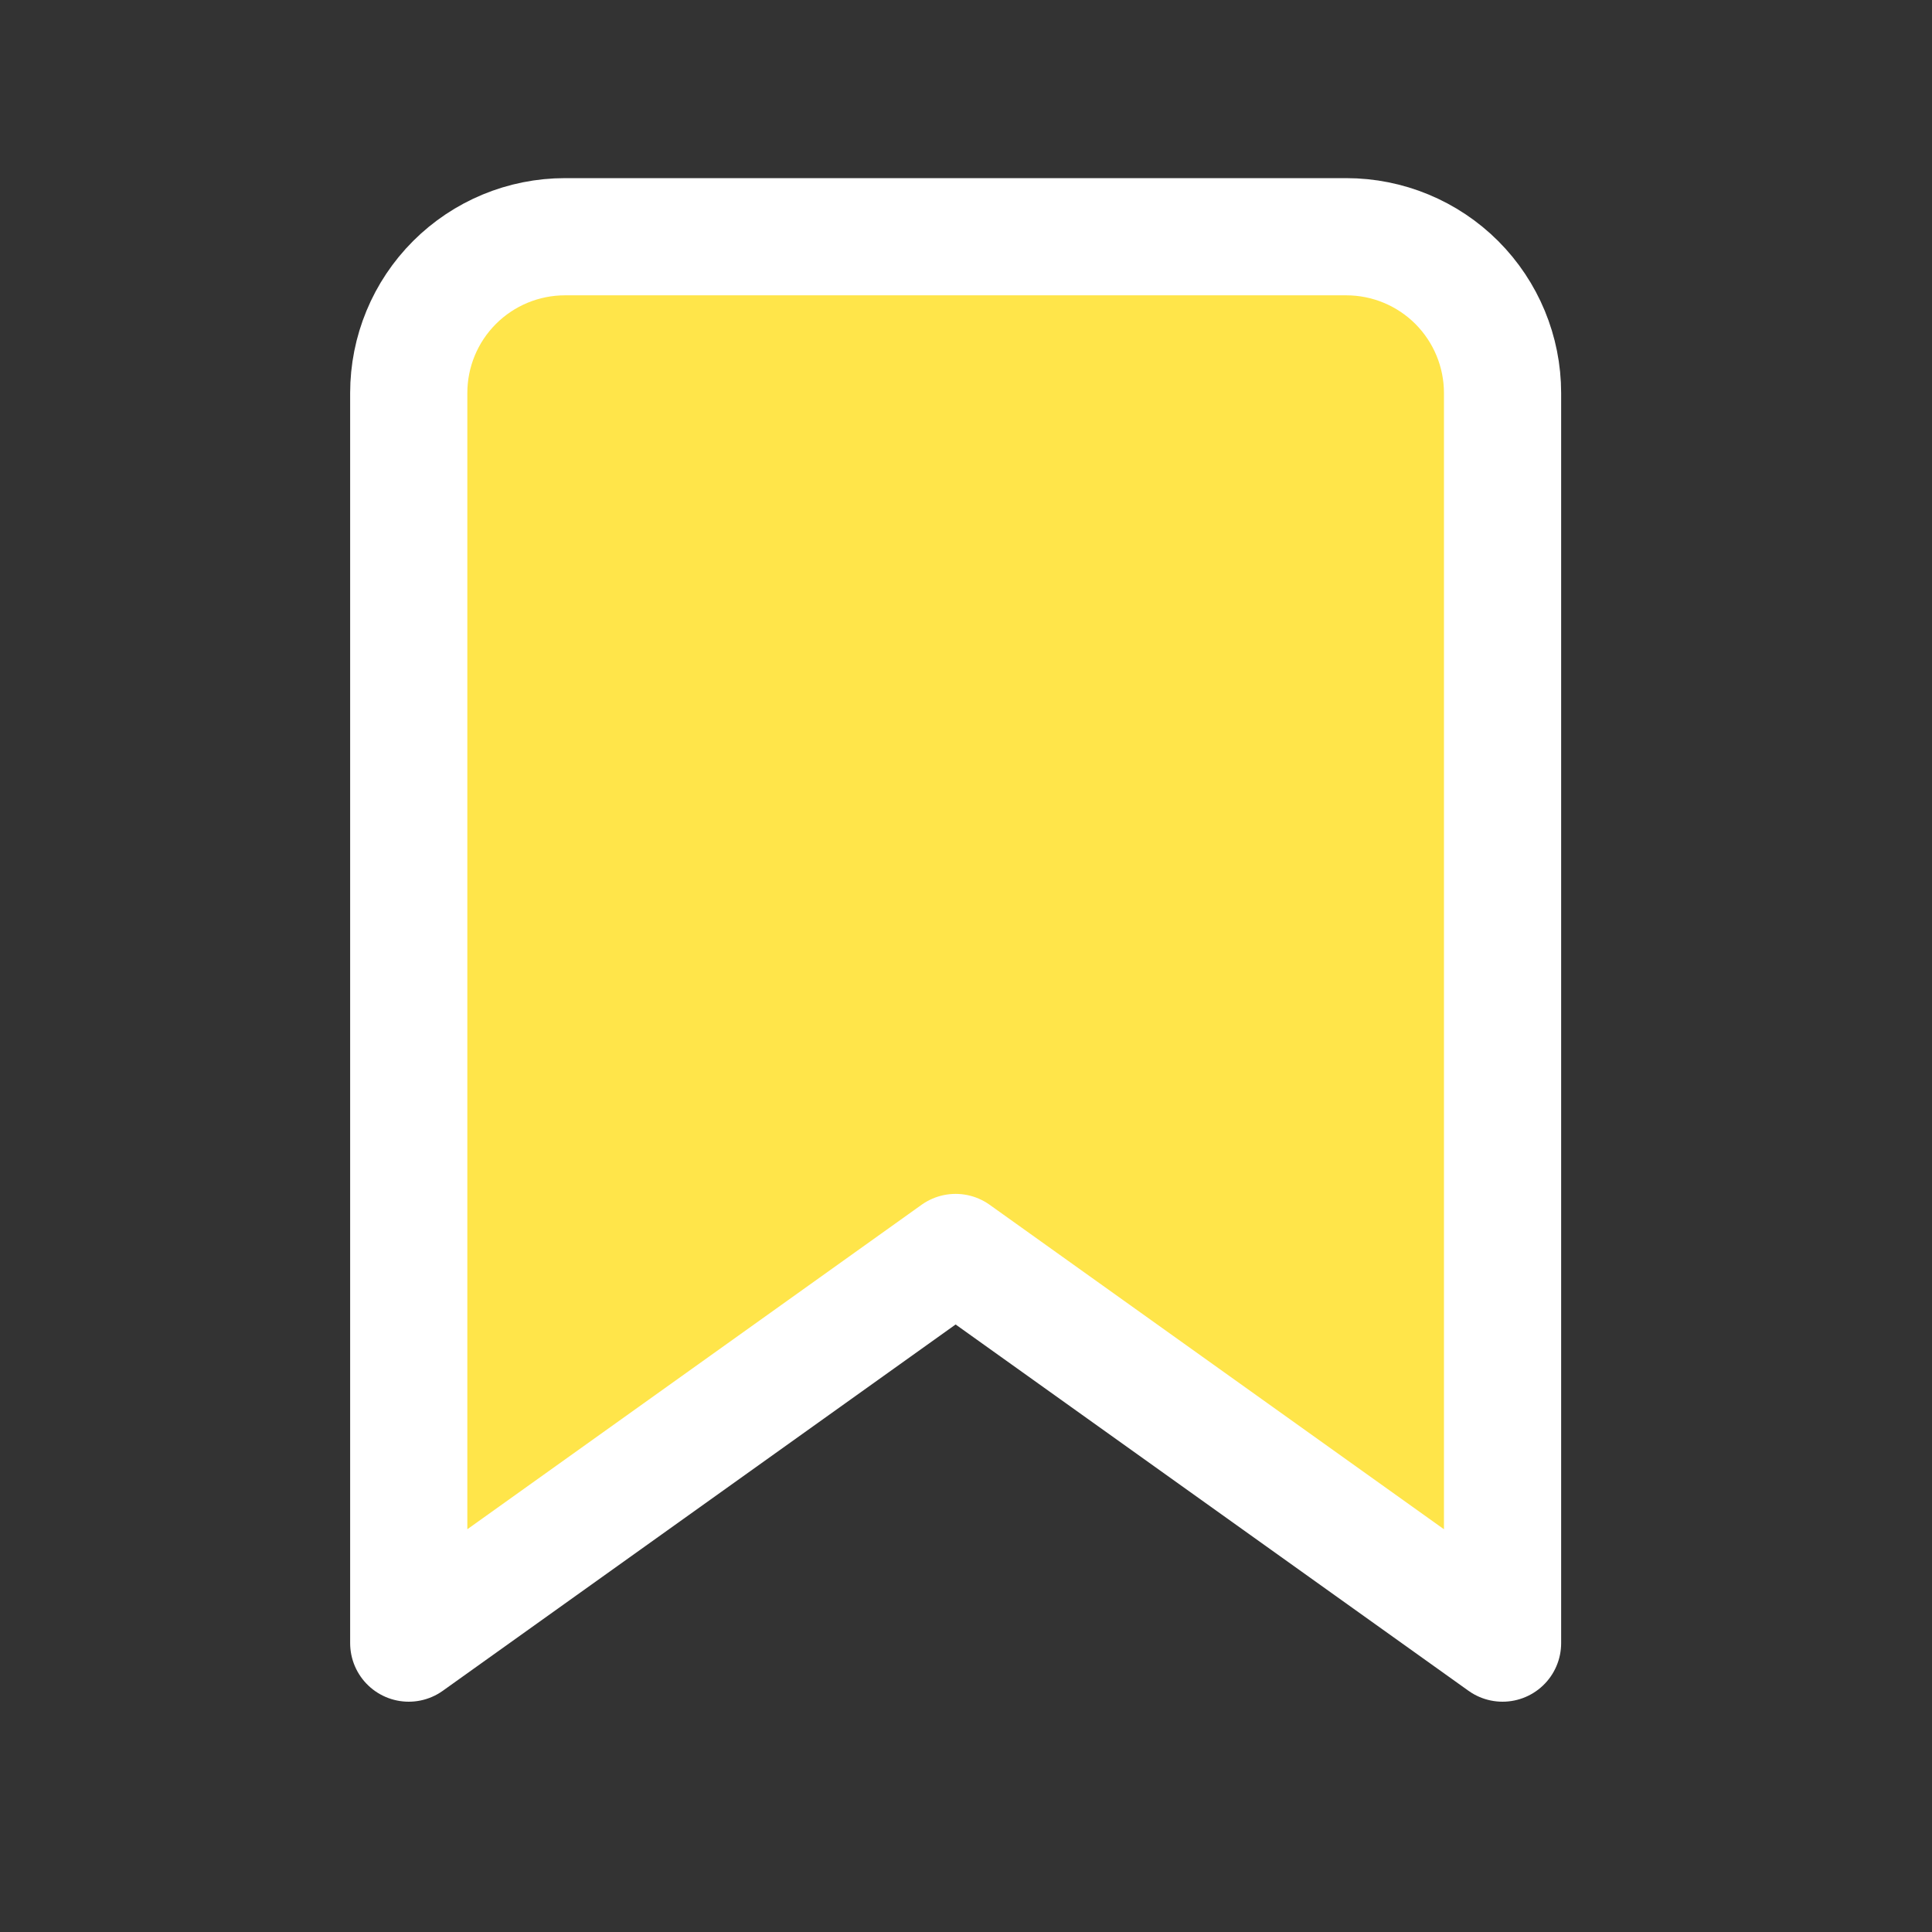 <svg width="32" height="32" viewBox="0 0 32 32" fill="none" xmlns="http://www.w3.org/2000/svg">
<rect x="0" y="0" width="32" height="32" fill="#333333" stroke="none"/>
<g id="bookmark">
<path id="Vector" d="M24.887 27.215L15.828 20.745L6.77 27.215V6.51C6.77 5.823 7.042 5.165 7.528 4.679C8.013 4.194 8.671 3.921 9.358 3.921H22.299C22.985 3.921 23.644 4.194 24.129 4.679C24.614 5.165 24.887 5.823 24.887 6.51V27.215Z" fill="#FFE54A" stroke="white" stroke-width="1.941" stroke-linecap="round" stroke-linejoin="round"/>
</g>
</svg>

